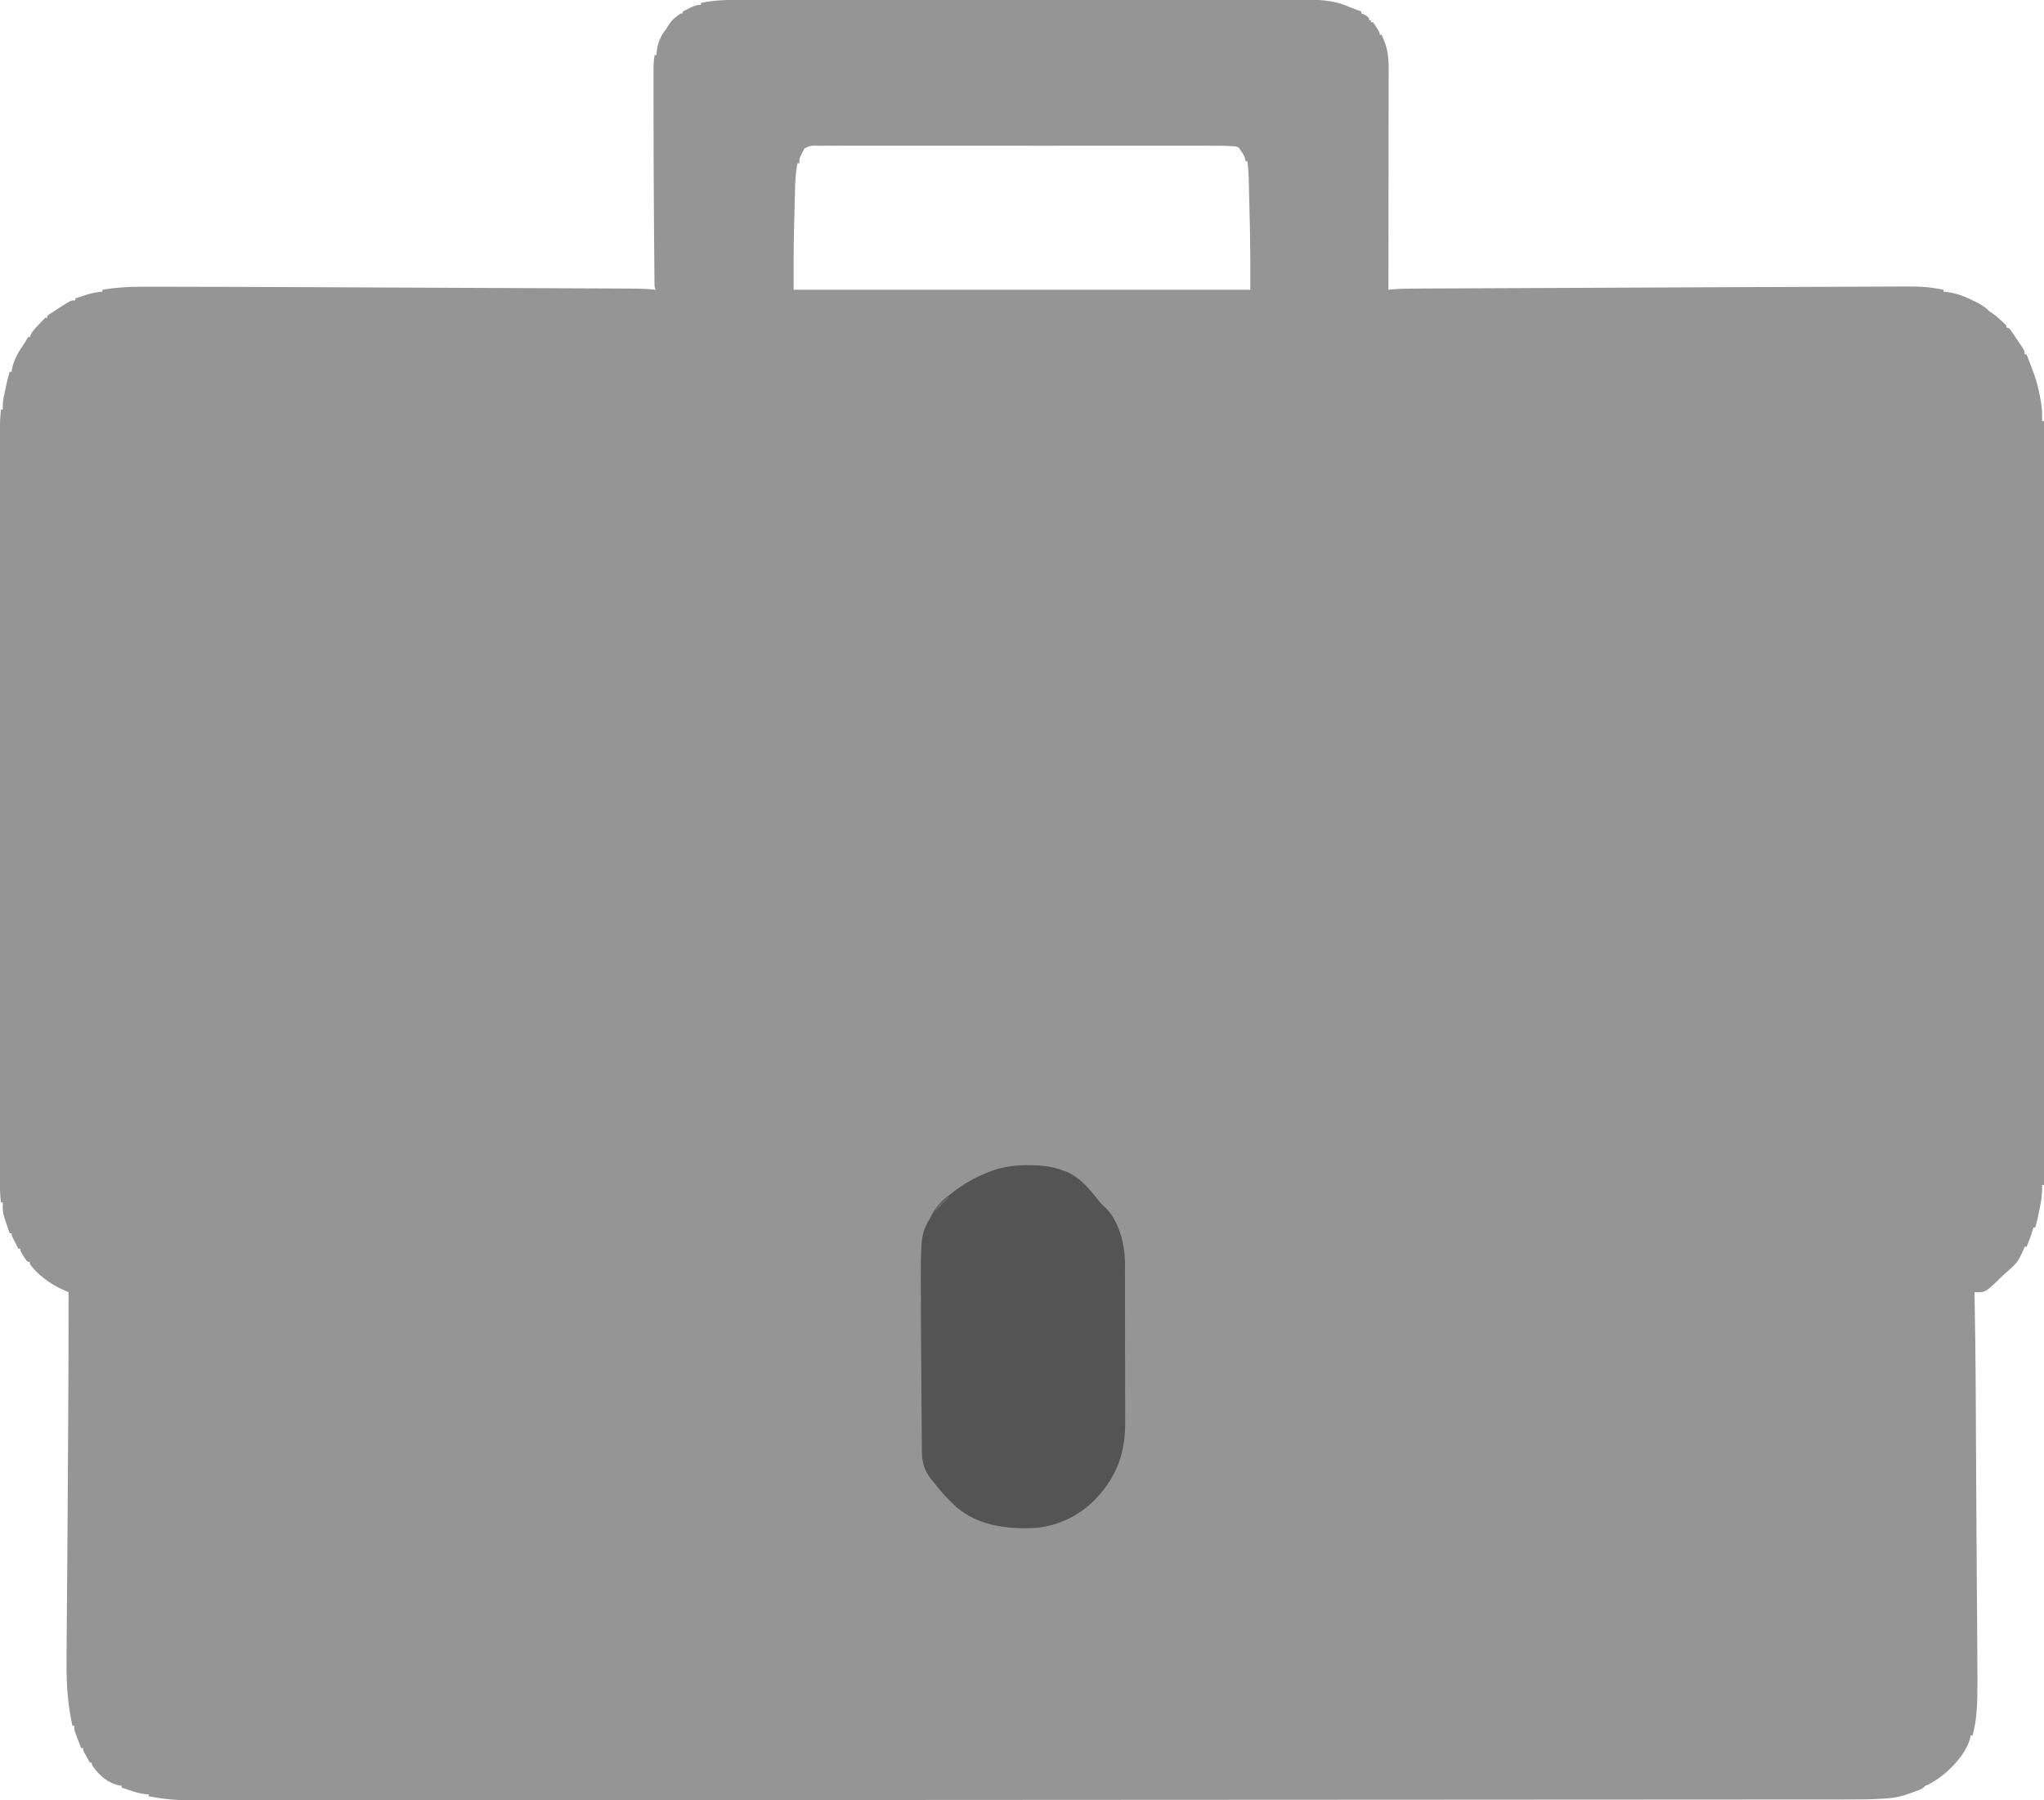<?xml version="1.0" encoding="UTF-8"?>
<svg version="1.1" xmlns="http://www.w3.org/2000/svg" width="2117" height="1864">
<path d="M0 0 C2.542 -0.003 5.084 -0.006 7.626 -0.009 C13.851 -0.016 20.077 -0.019 26.302 -0.019 C33.768 -0.02 41.233 -0.027 48.698 -0.034 C66.729 -0.05 84.761 -0.056 102.792 -0.06 C111.329 -0.063 119.865 -0.066 128.402 -0.07 C157.649 -0.083 186.895 -0.094 216.142 -0.097 C217.975 -0.097 219.809 -0.098 221.642 -0.098 C223.48 -0.098 225.317 -0.098 227.155 -0.098 C230.841 -0.099 234.527 -0.099 238.213 -0.1 C239.127 -0.1 240.041 -0.1 240.983 -0.1 C270.627 -0.104 300.271 -0.12 329.916 -0.143 C361.292 -0.168 392.668 -0.181 424.044 -0.182 C427.49 -0.183 430.936 -0.183 434.382 -0.183 C435.231 -0.183 436.079 -0.183 436.954 -0.183 C450.584 -0.184 464.215 -0.195 477.845 -0.21 C491.551 -0.224 505.256 -0.228 518.961 -0.22 C527.094 -0.215 535.226 -0.219 543.359 -0.235 C549.444 -0.246 555.529 -0.241 561.614 -0.23 C564.066 -0.228 566.518 -0.231 568.97 -0.24 C586.174 -0.297 602.899 -0.095 618.811 7.14 C621.182 8.069 623.557 8.986 625.936 9.89 C627.053 10.318 628.169 10.746 629.319 11.187 C630.142 11.502 630.964 11.816 631.811 12.14 C631.811 12.8 631.811 13.46 631.811 14.14 C632.956 14.543 632.956 14.543 634.124 14.953 C636.701 16.092 638.081 16.955 639.811 19.14 C639.811 19.8 639.811 20.46 639.811 21.14 C640.471 21.14 641.131 21.14 641.811 21.14 C641.811 21.8 641.811 22.46 641.811 23.14 C642.471 23.14 643.131 23.14 643.811 23.14 C645.538 25.476 645.538 25.476 647.436 28.515 C648.068 29.513 648.7 30.511 649.35 31.539 C650.811 34.14 650.811 34.14 650.811 36.14 C651.471 36.14 652.131 36.14 652.811 36.14 C653.619 38.051 654.406 39.969 655.186 41.89 C655.848 43.491 655.848 43.491 656.522 45.125 C660.905 57.784 660.083 71.244 660.038 84.442 C660.038 86.799 660.038 89.155 660.039 91.511 C660.04 97.88 660.028 104.249 660.014 110.618 C660.003 116.608 660.001 122.598 659.999 128.589 C659.994 140.445 659.981 152.301 659.962 164.158 C659.944 175.668 659.93 187.178 659.921 198.688 C659.921 199.399 659.92 200.109 659.92 200.842 C659.917 204.408 659.914 207.973 659.912 211.539 C659.891 241.073 659.856 270.607 659.811 300.14 C660.808 300.036 660.808 300.036 661.825 299.929 C670.956 299.06 680.042 298.972 689.203 298.944 C690.948 298.936 692.693 298.926 694.438 298.917 C699.21 298.892 703.982 298.873 708.753 298.855 C713.915 298.835 719.076 298.809 724.237 298.784 C734.364 298.735 744.491 298.692 754.618 298.65 C766.509 298.601 778.399 298.546 790.29 298.492 C811.627 298.394 832.965 298.301 854.302 298.211 C874.774 298.124 895.246 298.034 915.717 297.94 C916.965 297.934 918.213 297.929 919.499 297.923 C920.746 297.917 921.992 297.911 923.276 297.905 C946.802 297.798 970.329 297.693 993.855 297.59 C1000.891 297.559 1007.927 297.528 1014.963 297.496 C1040.083 297.382 1065.202 297.279 1090.322 297.204 C1101.481 297.17 1112.639 297.129 1123.798 297.075 C1134.307 297.025 1144.817 296.985 1155.326 296.958 C1160.84 296.943 1166.353 296.924 1171.867 296.891 C1215.093 296.639 1215.093 296.639 1234.811 300.14 C1234.811 300.8 1234.811 301.46 1234.811 302.14 C1235.98 302.265 1237.15 302.391 1238.354 302.519 C1249.369 303.915 1259.307 308.093 1269.061 313.203 C1269.871 313.626 1270.681 314.05 1271.516 314.486 C1275.555 316.674 1278.643 318.776 1281.811 322.14 C1283.223 323.08 1283.223 323.08 1284.663 324.039 C1288.139 326.359 1291.123 328.937 1294.186 331.765 C1294.732 332.255 1295.277 332.745 1295.839 333.25 C1297.205 334.503 1298.513 335.817 1299.811 337.14 C1299.811 337.8 1299.811 338.46 1299.811 339.14 C1300.801 339.47 1301.791 339.8 1302.811 340.14 C1304.425 342.109 1304.425 342.109 1306.124 344.64 C1306.734 345.543 1307.343 346.445 1307.971 347.375 C1308.579 348.287 1309.186 349.2 1309.811 350.14 C1310.367 350.95 1310.922 351.76 1311.495 352.594 C1318.811 363.322 1318.811 363.322 1318.811 367.14 C1319.471 367.14 1320.131 367.14 1320.811 367.14 C1322.085 370.452 1323.355 373.765 1324.624 377.078 C1325.158 378.467 1325.158 378.467 1325.704 379.885 C1329.162 388.926 1332.115 397.683 1333.936 407.203 C1334.105 408.049 1334.274 408.895 1334.448 409.767 C1335.841 416.882 1336.965 423.865 1336.874 431.14 C1336.865 432.089 1336.856 433.038 1336.846 434.015 C1336.835 434.717 1336.823 435.418 1336.811 436.14 C1337.471 436.14 1338.131 436.14 1338.811 436.14 C1338.811 697.17 1338.811 958.2 1338.811 1227.14 C1338.151 1227.14 1337.491 1227.14 1336.811 1227.14 C1336.832 1227.736 1336.853 1228.332 1336.875 1228.946 C1337.004 1235.508 1336.253 1241.584 1334.999 1248.015 C1334.819 1248.973 1334.639 1249.93 1334.453 1250.916 C1333.149 1257.725 1331.672 1264.46 1329.811 1271.14 C1329.151 1271.14 1328.491 1271.14 1327.811 1271.14 C1327.641 1271.746 1327.471 1272.352 1327.296 1272.976 C1325.496 1279.2 1323.315 1285.167 1320.811 1291.14 C1320.151 1291.14 1319.491 1291.14 1318.811 1291.14 C1318.539 1291.852 1318.267 1292.564 1317.987 1293.297 C1316.797 1296.175 1315.462 1298.891 1313.999 1301.64 C1313.518 1302.558 1313.037 1303.476 1312.542 1304.422 C1308.708 1310.445 1302.802 1314.902 1297.53 1319.64 C1294.883 1322.074 1292.35 1324.594 1289.811 1327.14 C1288.325 1328.53 1286.825 1329.906 1285.311 1331.265 C1284.579 1331.928 1283.847 1332.591 1283.093 1333.273 C1279.004 1336.619 1276.492 1338.316 1271.137 1338.219 C1270.327 1338.208 1269.517 1338.196 1268.682 1338.185 C1267.756 1338.163 1267.756 1338.163 1266.811 1338.14 C1266.823 1338.705 1266.834 1339.269 1266.846 1339.851 C1267.502 1372.609 1267.917 1405.364 1268.093 1438.129 C1268.1 1439.442 1268.1 1439.442 1268.107 1440.781 C1268.166 1451.804 1268.219 1462.827 1268.27 1473.85 C1268.349 1490.575 1268.438 1507.299 1268.526 1524.023 C1268.547 1528.023 1268.568 1532.023 1268.588 1536.023 C1268.732 1563.852 1268.899 1591.68 1269.096 1619.508 C1269.102 1620.337 1269.108 1621.165 1269.114 1622.019 C1269.225 1637.694 1269.34 1653.369 1269.458 1669.044 C1269.851 1721.434 1269.851 1721.434 1269.862 1739.246 C1269.864 1740.429 1269.865 1741.613 1269.867 1742.832 C1269.848 1761.029 1269.752 1779.497 1264.811 1797.14 C1264.151 1797.14 1263.491 1797.14 1262.811 1797.14 C1262.697 1797.862 1262.582 1798.584 1262.464 1799.328 C1258.507 1816.384 1240.466 1834.748 1226.194 1843.801 C1219.477 1847.919 1219.477 1847.919 1215.811 1849.14 C1215.41 1849.594 1215.01 1850.048 1214.596 1850.515 C1211.898 1852.972 1208.632 1853.932 1205.249 1855.14 C1204.25 1855.512 1204.25 1855.512 1203.231 1855.89 C1201.101 1856.67 1198.959 1857.408 1196.811 1858.14 C1196.083 1858.392 1195.354 1858.643 1194.603 1858.902 C1188.158 1860.99 1181.992 1861.851 1175.248 1862.312 C1174.16 1862.391 1173.073 1862.471 1171.952 1862.553 C1160.246 1863.348 1148.56 1863.423 1136.832 1863.402 C1134.41 1863.405 1131.989 1863.409 1129.567 1863.414 C1124.332 1863.423 1119.097 1863.425 1113.862 1863.422 C1106.022 1863.418 1098.181 1863.425 1090.34 1863.434 C1076.961 1863.449 1063.582 1863.455 1050.203 1863.456 C1036.65 1863.457 1023.097 1863.462 1009.544 1863.473 C1008.686 1863.474 1007.827 1863.474 1006.942 1863.475 C1002.563 1863.479 998.183 1863.482 993.803 1863.486 C962.101 1863.511 930.398 1863.527 898.696 1863.537 C867.124 1863.548 835.553 1863.562 803.981 1863.582 C802.996 1863.583 802.01 1863.584 800.995 1863.584 C791.987 1863.59 782.98 1863.596 773.972 1863.602 C751.56 1863.616 729.148 1863.63 706.736 1863.643 C705.715 1863.644 704.694 1863.644 703.642 1863.645 C653.938 1863.675 604.234 1863.697 554.53 1863.719 C487.201 1863.748 419.873 1863.781 352.545 1863.821 C349.381 1863.823 346.218 1863.825 343.055 1863.827 C325.196 1863.837 307.337 1863.848 289.478 1863.859 C189.544 1863.918 89.61 1863.974 -35.711 1864.038 C-38.513 1864.039 -41.315 1864.041 -44.117 1864.042 C-84.783 1864.062 -125.448 1864.081 -166.113 1864.094 C-169.602 1864.095 -173.09 1864.096 -176.579 1864.097 C-180.92 1864.098 -185.261 1864.1 -189.602 1864.101 C-190.459 1864.101 -191.316 1864.102 -192.199 1864.102 C-200.799 1864.105 -209.399 1864.107 -217.998 1864.11 C-260.382 1864.122 -302.767 1864.147 -345.151 1864.189 C-348.666 1864.193 -352.182 1864.196 -355.697 1864.2 C-356.999 1864.201 -356.999 1864.201 -358.327 1864.202 C-371.234 1864.215 -384.142 1864.226 -397.049 1864.235 C-397.883 1864.235 -398.717 1864.236 -399.577 1864.237 C-407.881 1864.242 -416.186 1864.248 -424.491 1864.252 C-428.557 1864.255 -432.623 1864.257 -436.69 1864.26 C-437.487 1864.261 -438.285 1864.261 -439.107 1864.262 C-451.691 1864.27 -464.276 1864.285 -476.86 1864.303 C-489.281 1864.321 -501.702 1864.332 -514.122 1864.335 C-520.775 1864.337 -527.427 1864.342 -534.08 1864.356 C-598.114 1864.489 -598.114 1864.489 -624.189 1860.14 C-624.189 1859.48 -624.189 1858.82 -624.189 1858.14 C-626.105 1857.988 -626.105 1857.988 -628.06 1857.832 C-633.368 1857.242 -638.202 1855.766 -643.251 1854.078 C-644.117 1853.796 -644.982 1853.515 -645.874 1853.224 C-647.982 1852.537 -650.086 1851.843 -652.189 1851.14 C-652.189 1850.48 -652.189 1849.82 -652.189 1849.14 C-653.046 1849.04 -653.903 1848.939 -654.786 1848.836 C-665.973 1846.55 -674.489 1839.208 -681.126 1830.328 C-683.189 1827.14 -683.189 1827.14 -683.189 1825.14 C-683.849 1825.14 -684.509 1825.14 -685.189 1825.14 C-686.36 1823.018 -687.526 1820.893 -688.689 1818.765 C-689.023 1818.162 -689.356 1817.559 -689.7 1816.937 C-692.189 1812.367 -692.189 1812.367 -692.189 1810.14 C-692.849 1810.14 -693.509 1810.14 -694.189 1810.14 C-695.366 1807.061 -696.529 1803.976 -697.689 1800.89 C-698.023 1800.018 -698.356 1799.145 -698.7 1798.246 C-699.016 1797.402 -699.332 1796.557 -699.657 1795.687 C-699.951 1794.912 -700.244 1794.137 -700.546 1793.339 C-701.189 1791.14 -701.189 1791.14 -701.189 1787.14 C-701.849 1787.14 -702.509 1787.14 -703.189 1787.14 C-707.731 1766.37 -709.337 1745.929 -709.263 1724.68 C-709.26 1723.124 -709.257 1721.569 -709.255 1720.013 C-709.211 1700.399 -709.022 1680.786 -708.851 1661.172 C-708.72 1646.05 -708.597 1630.927 -708.478 1615.805 C-708.472 1615.061 -708.466 1614.317 -708.46 1613.551 C-708.143 1573.131 -707.904 1532.71 -707.676 1492.288 C-707.638 1485.501 -707.599 1478.715 -707.559 1471.928 C-707.299 1427.332 -707.112 1382.738 -707.189 1338.14 C-707.806 1337.869 -708.423 1337.598 -709.06 1337.318 C-709.87 1336.96 -710.68 1336.602 -711.515 1336.234 C-712.318 1335.88 -713.121 1335.526 -713.948 1335.161 C-726.384 1329.496 -739.001 1320.142 -747.189 1309.14 C-747.189 1308.48 -747.189 1307.82 -747.189 1307.14 C-748.179 1306.81 -749.169 1306.48 -750.189 1306.14 C-752.013 1303.707 -752.013 1303.707 -753.876 1300.703 C-754.499 1299.714 -755.121 1298.726 -755.763 1297.707 C-757.189 1295.14 -757.189 1295.14 -757.189 1293.14 C-757.849 1293.14 -758.509 1293.14 -759.189 1293.14 C-760.36 1290.851 -761.526 1288.559 -762.689 1286.265 C-763.023 1285.614 -763.356 1284.963 -763.7 1284.293 C-766.189 1279.367 -766.189 1279.367 -766.189 1277.14 C-766.849 1277.14 -767.509 1277.14 -768.189 1277.14 C-775.651 1255.778 -775.651 1255.778 -775.189 1245.14 C-775.849 1245.14 -776.509 1245.14 -777.189 1245.14 C-778.207 1237.585 -778.329 1230.171 -778.315 1222.554 C-778.316 1221.181 -778.317 1219.808 -778.319 1218.435 C-778.323 1214.664 -778.321 1210.893 -778.317 1207.122 C-778.315 1203.018 -778.318 1198.915 -778.32 1194.811 C-778.324 1187.62 -778.324 1180.429 -778.321 1173.238 C-778.318 1162.544 -778.32 1151.851 -778.323 1141.157 C-778.328 1122.059 -778.327 1102.96 -778.324 1083.861 C-778.322 1067.146 -778.321 1050.432 -778.323 1033.717 C-778.323 1032.609 -778.323 1031.501 -778.323 1030.359 C-778.323 1025.86 -778.323 1021.361 -778.324 1016.863 C-778.327 974.65 -778.324 932.438 -778.319 890.225 C-778.314 852.717 -778.314 815.208 -778.319 777.7 C-778.324 735.568 -778.327 693.437 -778.323 651.305 C-778.323 646.814 -778.323 642.323 -778.323 637.831 C-778.322 636.726 -778.322 635.62 -778.322 634.48 C-778.321 617.777 -778.322 601.074 -778.325 584.37 C-778.328 565.377 -778.327 546.384 -778.322 527.391 C-778.319 516.76 -778.319 506.129 -778.322 495.498 C-778.325 488.398 -778.323 481.297 -778.319 474.197 C-778.316 470.151 -778.316 466.105 -778.319 462.059 C-778.322 458.375 -778.321 454.691 -778.316 451.006 C-778.315 449.064 -778.318 447.122 -778.322 445.18 C-778.307 438.111 -777.973 431.167 -777.189 424.14 C-776.529 424.14 -775.869 424.14 -775.189 424.14 C-775.238 423.069 -775.287 421.998 -775.337 420.894 C-775.335 415.137 -774.042 409.678 -772.814 404.078 C-772.592 403.028 -772.37 401.978 -772.142 400.896 C-771.004 395.58 -769.768 390.343 -768.189 385.14 C-767.529 385.14 -766.869 385.14 -766.189 385.14 C-766.024 383.866 -766.024 383.866 -765.857 382.566 C-764.142 373.774 -759.74 365.369 -754.579 358.117 C-752.557 355.242 -750.889 352.215 -749.189 349.14 C-748.529 349.14 -747.869 349.14 -747.189 349.14 C-746.971 348.442 -746.753 347.743 -746.529 347.023 C-744.857 343.427 -742.46 340.847 -739.751 338.015 C-739.261 337.491 -738.77 336.966 -738.265 336.426 C-736.916 334.988 -735.553 333.564 -734.189 332.14 C-733.62 331.524 -733.052 330.908 -732.466 330.273 C-731.189 329.14 -731.189 329.14 -729.189 329.14 C-729.189 328.48 -729.189 327.82 -729.189 327.14 C-727.408 325.796 -725.561 324.54 -723.689 323.328 C-722.593 322.616 -721.497 321.905 -720.368 321.172 C-719.319 320.501 -718.27 319.831 -717.189 319.14 C-716.408 318.635 -715.626 318.13 -714.822 317.609 C-704.684 311.14 -704.684 311.14 -700.189 311.14 C-700.189 310.48 -700.189 309.82 -700.189 309.14 C-697.214 308.147 -694.233 307.173 -691.251 306.203 C-690.42 305.925 -689.59 305.647 -688.734 305.361 C-683.182 303.568 -678.007 302.604 -672.189 302.14 C-672.189 301.48 -672.189 300.82 -672.189 300.14 C-669.981 299.822 -667.773 299.511 -665.564 299.203 C-664.334 299.029 -663.104 298.855 -661.837 298.676 C-649.69 297.178 -637.598 296.998 -625.381 297.029 C-623.629 297.029 -621.878 297.03 -620.126 297.03 C-615.372 297.031 -610.618 297.038 -605.864 297.048 C-601.794 297.055 -597.724 297.058 -593.655 297.062 C-546.905 297.104 -500.156 297.302 -453.407 297.511 C-446.26 297.543 -439.114 297.575 -431.967 297.606 C-408.223 297.71 -384.479 297.815 -360.735 297.923 C-358.846 297.931 -358.846 297.931 -356.919 297.94 C-355.028 297.949 -355.028 297.949 -353.099 297.957 C-332.446 298.051 -311.793 298.14 -291.14 298.227 C-269.743 298.317 -248.347 298.411 -226.951 298.508 C-215.011 298.563 -203.071 298.615 -191.132 298.664 C-181.035 298.706 -170.938 298.75 -160.841 298.799 C-155.703 298.824 -150.564 298.847 -145.426 298.866 C-140.722 298.884 -136.017 298.906 -131.313 298.931 C-129.617 298.94 -127.921 298.947 -126.225 298.952 C-117.171 298.979 -108.204 299.19 -99.189 300.14 C-99.519 299.15 -99.849 298.16 -100.189 297.14 C-100.288 295.773 -100.335 294.401 -100.347 293.029 C-100.357 292.189 -100.366 291.348 -100.377 290.482 C-100.385 289.098 -100.385 289.098 -100.394 287.685 C-100.404 286.705 -100.414 285.725 -100.424 284.715 C-100.456 281.418 -100.481 278.121 -100.505 274.824 C-100.526 272.47 -100.547 270.116 -100.568 267.762 C-100.625 261.367 -100.674 254.972 -100.721 248.577 C-100.751 244.589 -100.783 240.601 -100.814 236.612 C-101.128 197.044 -101.295 157.476 -101.312 117.907 C-101.314 114.14 -101.317 110.373 -101.322 106.607 C-101.327 100.693 -101.328 94.78 -101.323 88.867 C-101.322 86.701 -101.323 84.536 -101.325 82.37 C-101.327 79.417 -101.324 76.464 -101.318 73.512 C-101.321 72.23 -101.321 72.23 -101.324 70.923 C-101.308 66.225 -100.971 61.775 -100.189 57.14 C-99.529 57.14 -98.869 57.14 -98.189 57.14 C-98.127 55.924 -98.065 54.707 -98.001 53.453 C-97.041 44.793 -93.768 36.788 -88.189 30.14 C-87.279 28.691 -86.383 27.232 -85.501 25.765 C-82.262 20.819 -78.202 17.259 -73.189 14.14 C-72.529 14.14 -71.869 14.14 -71.189 14.14 C-71.189 13.48 -71.189 12.82 -71.189 12.14 C-69.627 11.346 -68.065 10.555 -66.501 9.765 C-65.631 9.325 -64.761 8.884 -63.864 8.43 C-59.67 6.409 -56.912 5.14 -52.189 5.14 C-52.189 4.48 -52.189 3.82 -52.189 3.14 C-35.051 -0.599 -17.441 -0.007 0 0 Z M55.007 153.812 C54.477 154.841 54.477 154.841 53.936 155.89 C53.553 156.612 53.171 157.334 52.776 158.078 C52.458 158.759 52.139 159.439 51.811 160.14 C51.378 161.048 50.945 161.955 50.499 162.89 C49.616 165.386 49.616 165.386 49.811 169.14 C49.151 169.14 48.491 169.14 47.811 169.14 C45.827 178.818 45.39 188.353 45.178 198.187 C45.137 199.846 45.095 201.504 45.053 203.162 C44.965 206.642 44.883 210.121 44.806 213.601 C44.71 217.926 44.602 222.251 44.49 226.576 C44.402 230.014 44.319 233.452 44.238 236.89 C44.2 238.476 44.161 240.062 44.121 241.648 C43.633 261.146 43.811 280.631 43.811 300.14 C199.901 300.14 355.991 300.14 516.811 300.14 C516.873 269.149 516.873 269.149 516.409 238.176 C516.366 236.371 516.324 234.566 516.282 232.762 C516.195 229.084 516.105 225.406 516.012 221.729 C515.894 217.04 515.784 212.352 515.676 207.664 C515.59 203.983 515.501 200.301 515.411 196.62 C515.368 194.889 515.327 193.157 515.287 191.426 C515.011 179.252 515.011 179.252 513.811 167.14 C513.151 167.14 512.491 167.14 511.811 167.14 C511.708 166.413 511.605 165.686 511.499 164.937 C510.744 161.867 509.613 159.972 507.811 157.39 C507.007 156.223 507.007 156.223 506.186 155.031 C504.564 152.581 504.564 152.581 501.923 151.828 C493.048 150.994 484.198 151.001 475.294 151.013 C473.525 151.012 471.755 151.011 469.986 151.009 C465.147 151.005 460.307 151.007 455.467 151.01 C450.24 151.012 445.012 151.008 439.784 151.006 C429.553 151.001 419.321 151.002 409.09 151.005 C400.775 151.007 392.46 151.008 384.145 151.007 C382.961 151.006 381.777 151.006 380.557 151.006 C378.152 151.006 375.746 151.006 373.341 151.005 C350.796 151.002 328.251 151.006 305.706 151.011 C286.361 151.015 267.017 151.015 247.672 151.01 C225.202 151.005 202.732 151.003 180.263 151.006 C177.867 151.006 175.472 151.006 173.076 151.007 C171.308 151.007 171.308 151.007 169.504 151.007 C161.198 151.008 152.891 151.006 144.585 151.004 C134.465 151.001 124.344 151.002 114.224 151.007 C109.061 151.01 103.897 151.011 98.734 151.008 C94.007 151.005 89.28 151.006 84.554 151.012 C82.844 151.013 81.134 151.012 79.425 151.01 C77.099 151.007 74.774 151.01 72.449 151.015 C70.512 151.015 70.512 151.015 68.537 151.015 C61.238 150.915 61.238 150.915 55.007 153.812 Z " fill="#959595" transform="translate(778.189,-0.14)"/>
<path d="M0 0 C1.077 0.003 1.077 0.003 2.175 0.005 C13.961 0.07 24.704 1.202 35.75 5.5 C36.955 5.927 38.161 6.353 39.402 6.793 C53.738 12.808 64.434 26.069 73.777 38.113 C75.794 40.554 77.964 42.569 80.312 44.688 C93.382 57.598 99.274 80.493 99.881 98.37 C99.889 99.739 99.892 101.109 99.89 102.478 C99.893 103.24 99.896 104.002 99.899 104.787 C99.908 107.318 99.91 109.849 99.911 112.38 C99.916 114.205 99.921 116.029 99.926 117.853 C99.939 122.796 99.946 127.738 99.95 132.681 C99.953 135.777 99.957 138.873 99.962 141.968 C99.975 151.676 99.985 161.384 99.989 171.092 C99.993 182.257 100.011 193.421 100.04 204.586 C100.062 213.242 100.072 221.898 100.073 230.554 C100.074 235.711 100.08 240.868 100.098 246.025 C100.114 250.885 100.116 255.746 100.108 260.607 C100.107 262.376 100.111 264.146 100.121 265.915 C100.269 293.791 93.678 316.77 75.75 338.5 C75.041 339.375 74.332 340.251 73.602 341.152 C57.135 360.526 33.109 373.321 7.75 375.5 C-21.582 377.249 -52.345 373.5 -75.25 353.5 C-76.958 351.876 -78.626 350.208 -80.25 348.5 C-81.122 347.659 -81.122 347.659 -82.012 346.801 C-86.719 342.242 -90.92 337.414 -95.012 332.297 C-96.469 330.475 -97.95 328.672 -99.457 326.891 C-107.862 316.848 -110.377 308.363 -110.455 295.462 C-110.465 294.447 -110.475 293.432 -110.485 292.386 C-110.517 289.001 -110.542 285.616 -110.566 282.23 C-110.587 279.831 -110.608 277.432 -110.63 275.033 C-110.686 268.586 -110.735 262.14 -110.783 255.694 C-110.812 251.695 -110.843 247.696 -110.875 243.696 C-111.018 225.298 -111.141 206.899 -111.25 188.5 C-111.257 187.373 -111.263 186.246 -111.27 185.085 C-111.344 172.635 -111.402 160.185 -111.426 147.734 C-111.433 144.457 -111.444 141.18 -111.458 137.902 C-111.738 72.149 -111.738 72.149 -101.25 53.5 C-100.694 52.431 -100.139 51.363 -99.566 50.262 C-94.446 41.286 -88.408 35.655 -80.25 29.5 C-79.631 29.023 -79.012 28.545 -78.375 28.053 C-67.204 19.448 -56.103 13.102 -43 7.812 C-42.072 7.431 -41.144 7.05 -40.188 6.658 C-27.093 1.533 -13.951 -0.092 0 0 Z " fill="#545454" transform="translate(1065.25,1206.5)"/>
<path d="M0 0 C0.66 0.33 1.32 0.66 2 1 C-3 6 -8 11 -13 16 C-10.546 8.844 -5.695 4.655 0 0 Z " fill="#686664" transform="translate(981,1239)"/>
</svg>
